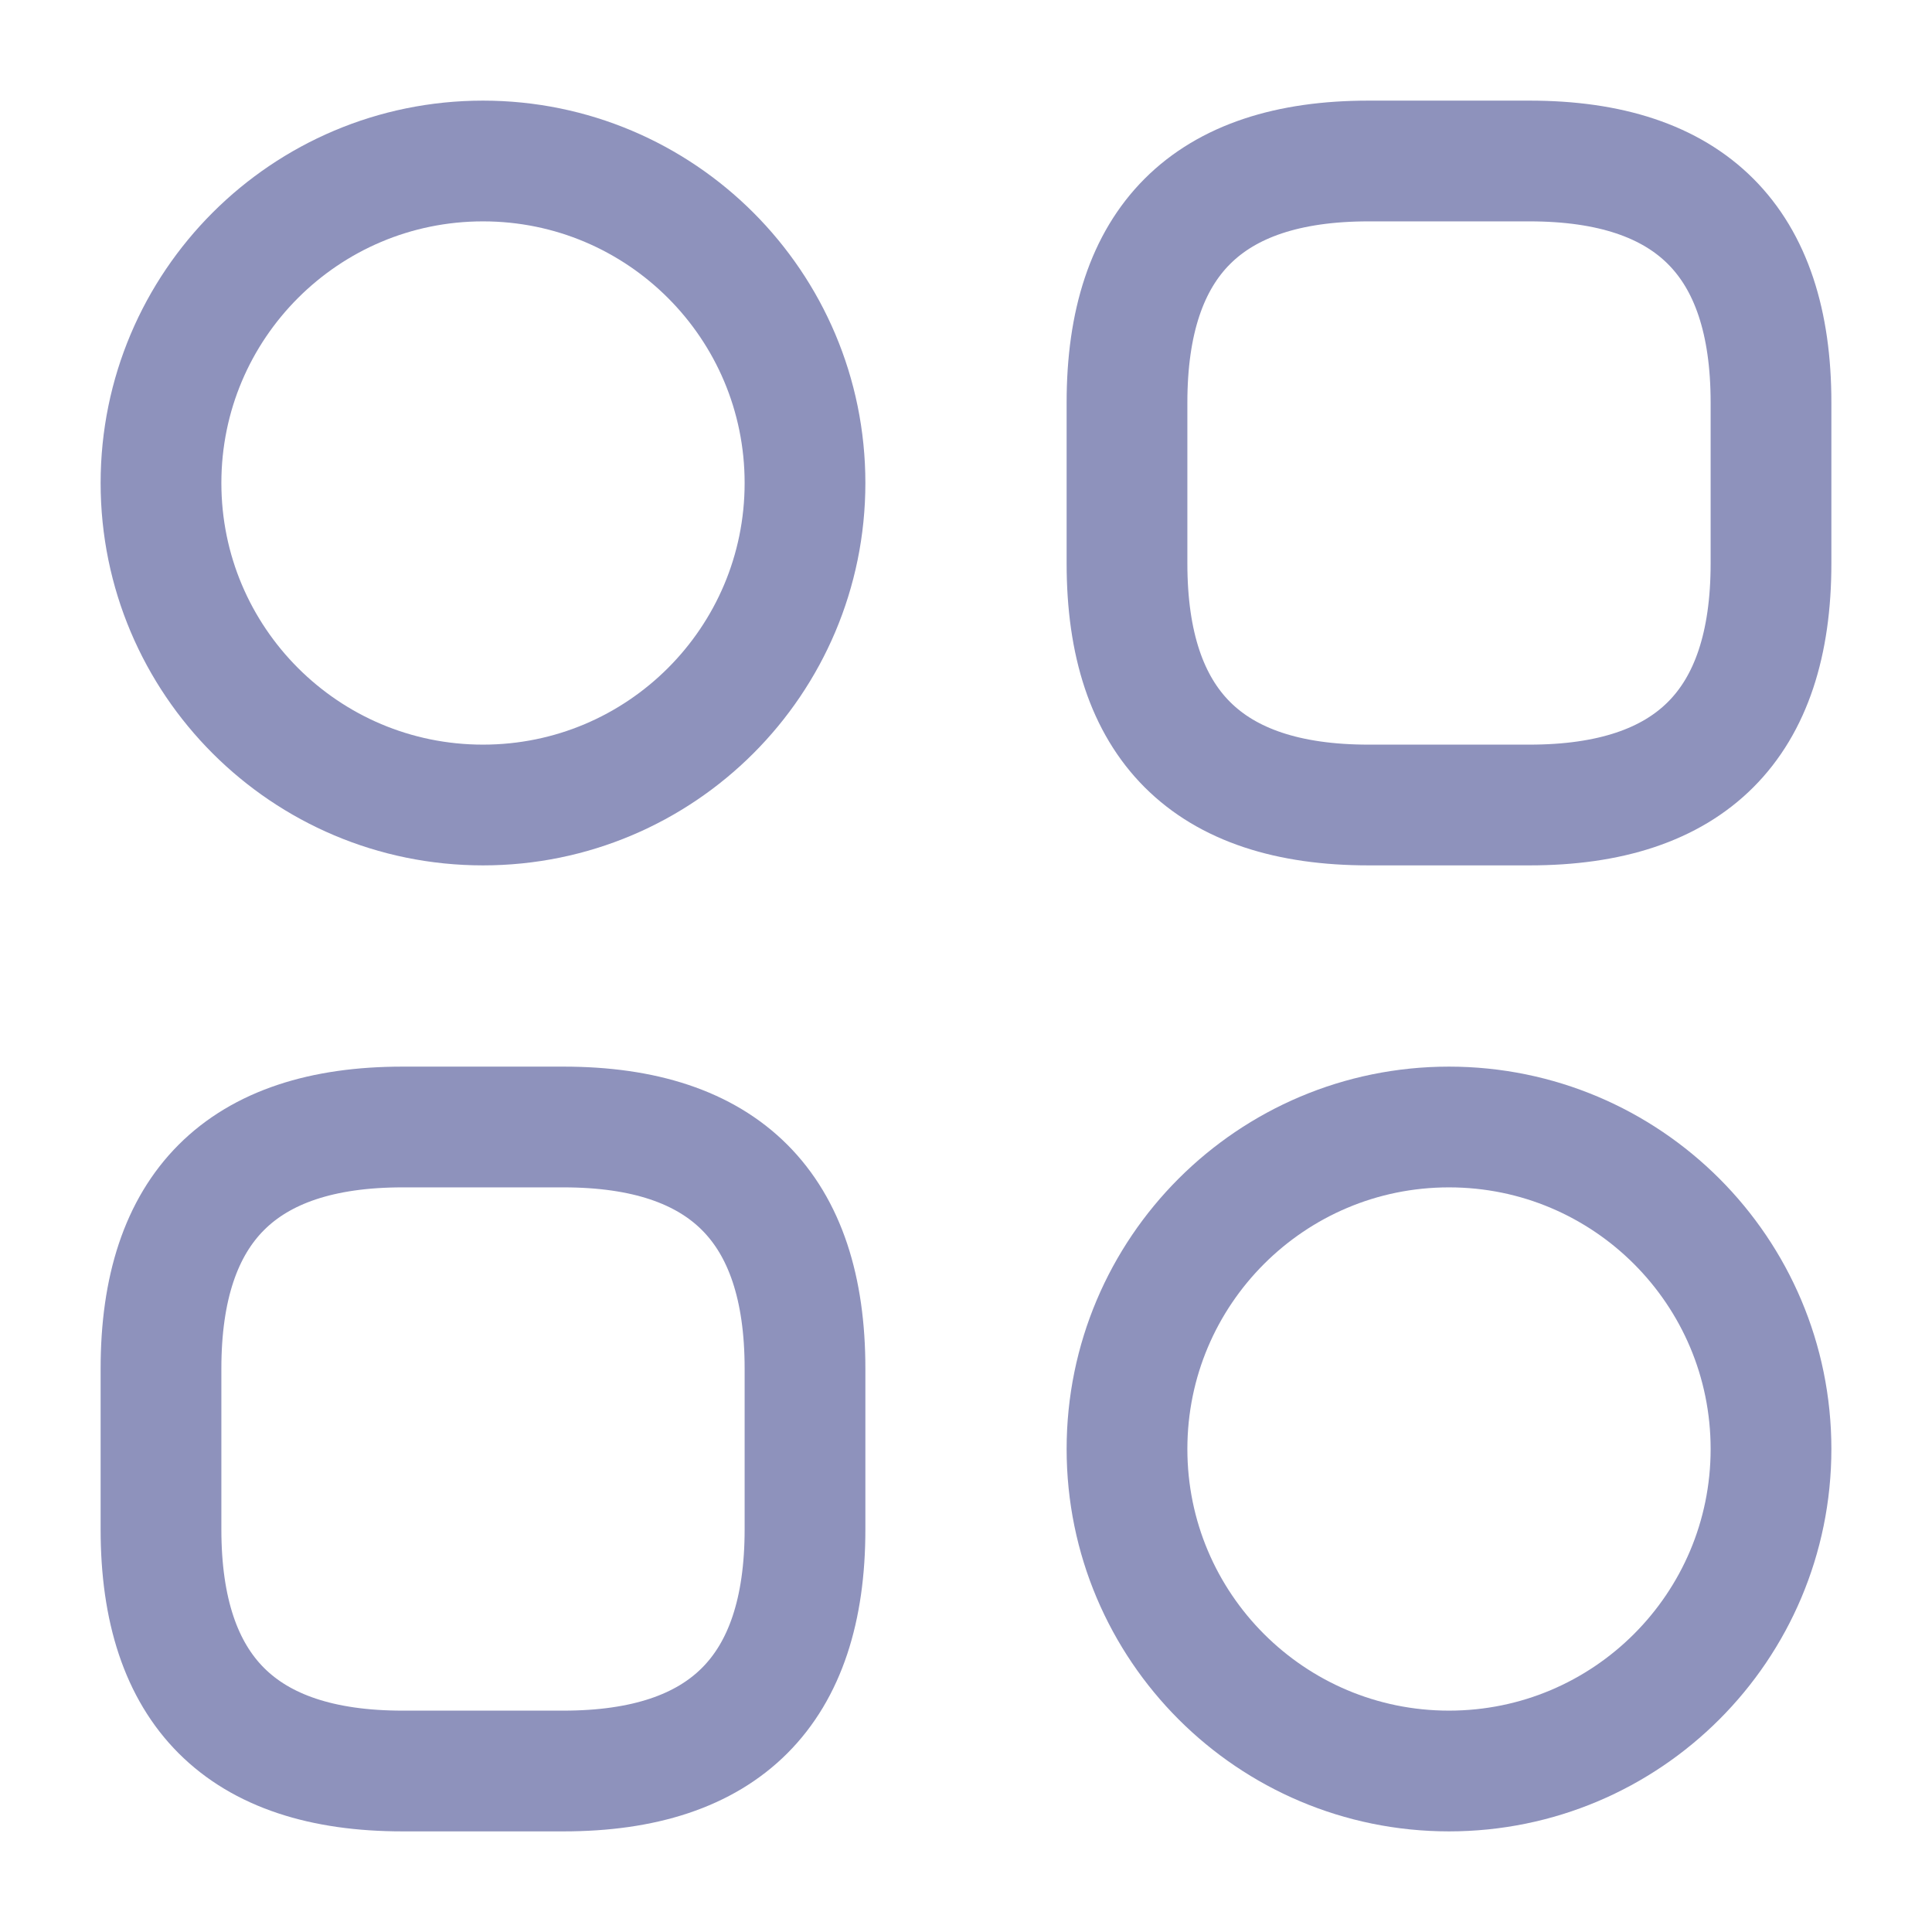<svg width="253" height="253" viewBox="0 0 253 253" fill="none" xmlns="http://www.w3.org/2000/svg">
<path d="M179.208 105.417H200.292C221.375 105.417 231.917 94.875 231.917 73.792V52.708C231.917 31.625 221.375 21.083 200.292 21.083H179.208C158.125 21.083 147.583 31.625 147.583 52.708V73.792C147.583 94.875 158.125 105.417 179.208 105.417Z" stroke="#8E92BC" stroke-width="15.812" stroke-miterlimit="10" stroke-linecap="round" stroke-linejoin="round"/>
<path d="M52.708 231.917H73.792C94.875 231.917 105.417 221.375 105.417 200.292V179.208C105.417 158.125 94.875 147.583 73.792 147.583H52.708C31.625 147.583 21.083 158.125 21.083 179.208V200.292C21.083 221.375 31.625 231.917 52.708 231.917Z" stroke="#8E92BC" stroke-width="15.812" stroke-miterlimit="10" stroke-linecap="round" stroke-linejoin="round"/>
<path d="M63.25 105.417C86.538 105.417 105.417 86.538 105.417 63.25C105.417 39.962 86.538 21.083 63.25 21.083C39.962 21.083 21.083 39.962 21.083 63.25C21.083 86.538 39.962 105.417 63.25 105.417Z" stroke="#8E92BC" stroke-width="15.812" stroke-miterlimit="10" stroke-linecap="round" stroke-linejoin="round"/>
<path d="M189.75 231.917C213.038 231.917 231.917 213.038 231.917 189.75C231.917 166.462 213.038 147.583 189.75 147.583C166.462 147.583 147.583 166.462 147.583 189.75C147.583 213.038 166.462 231.917 189.75 231.917Z" stroke="#8E92BC" stroke-width="15.812" stroke-miterlimit="10" stroke-linecap="round" stroke-linejoin="round"/>
</svg>
